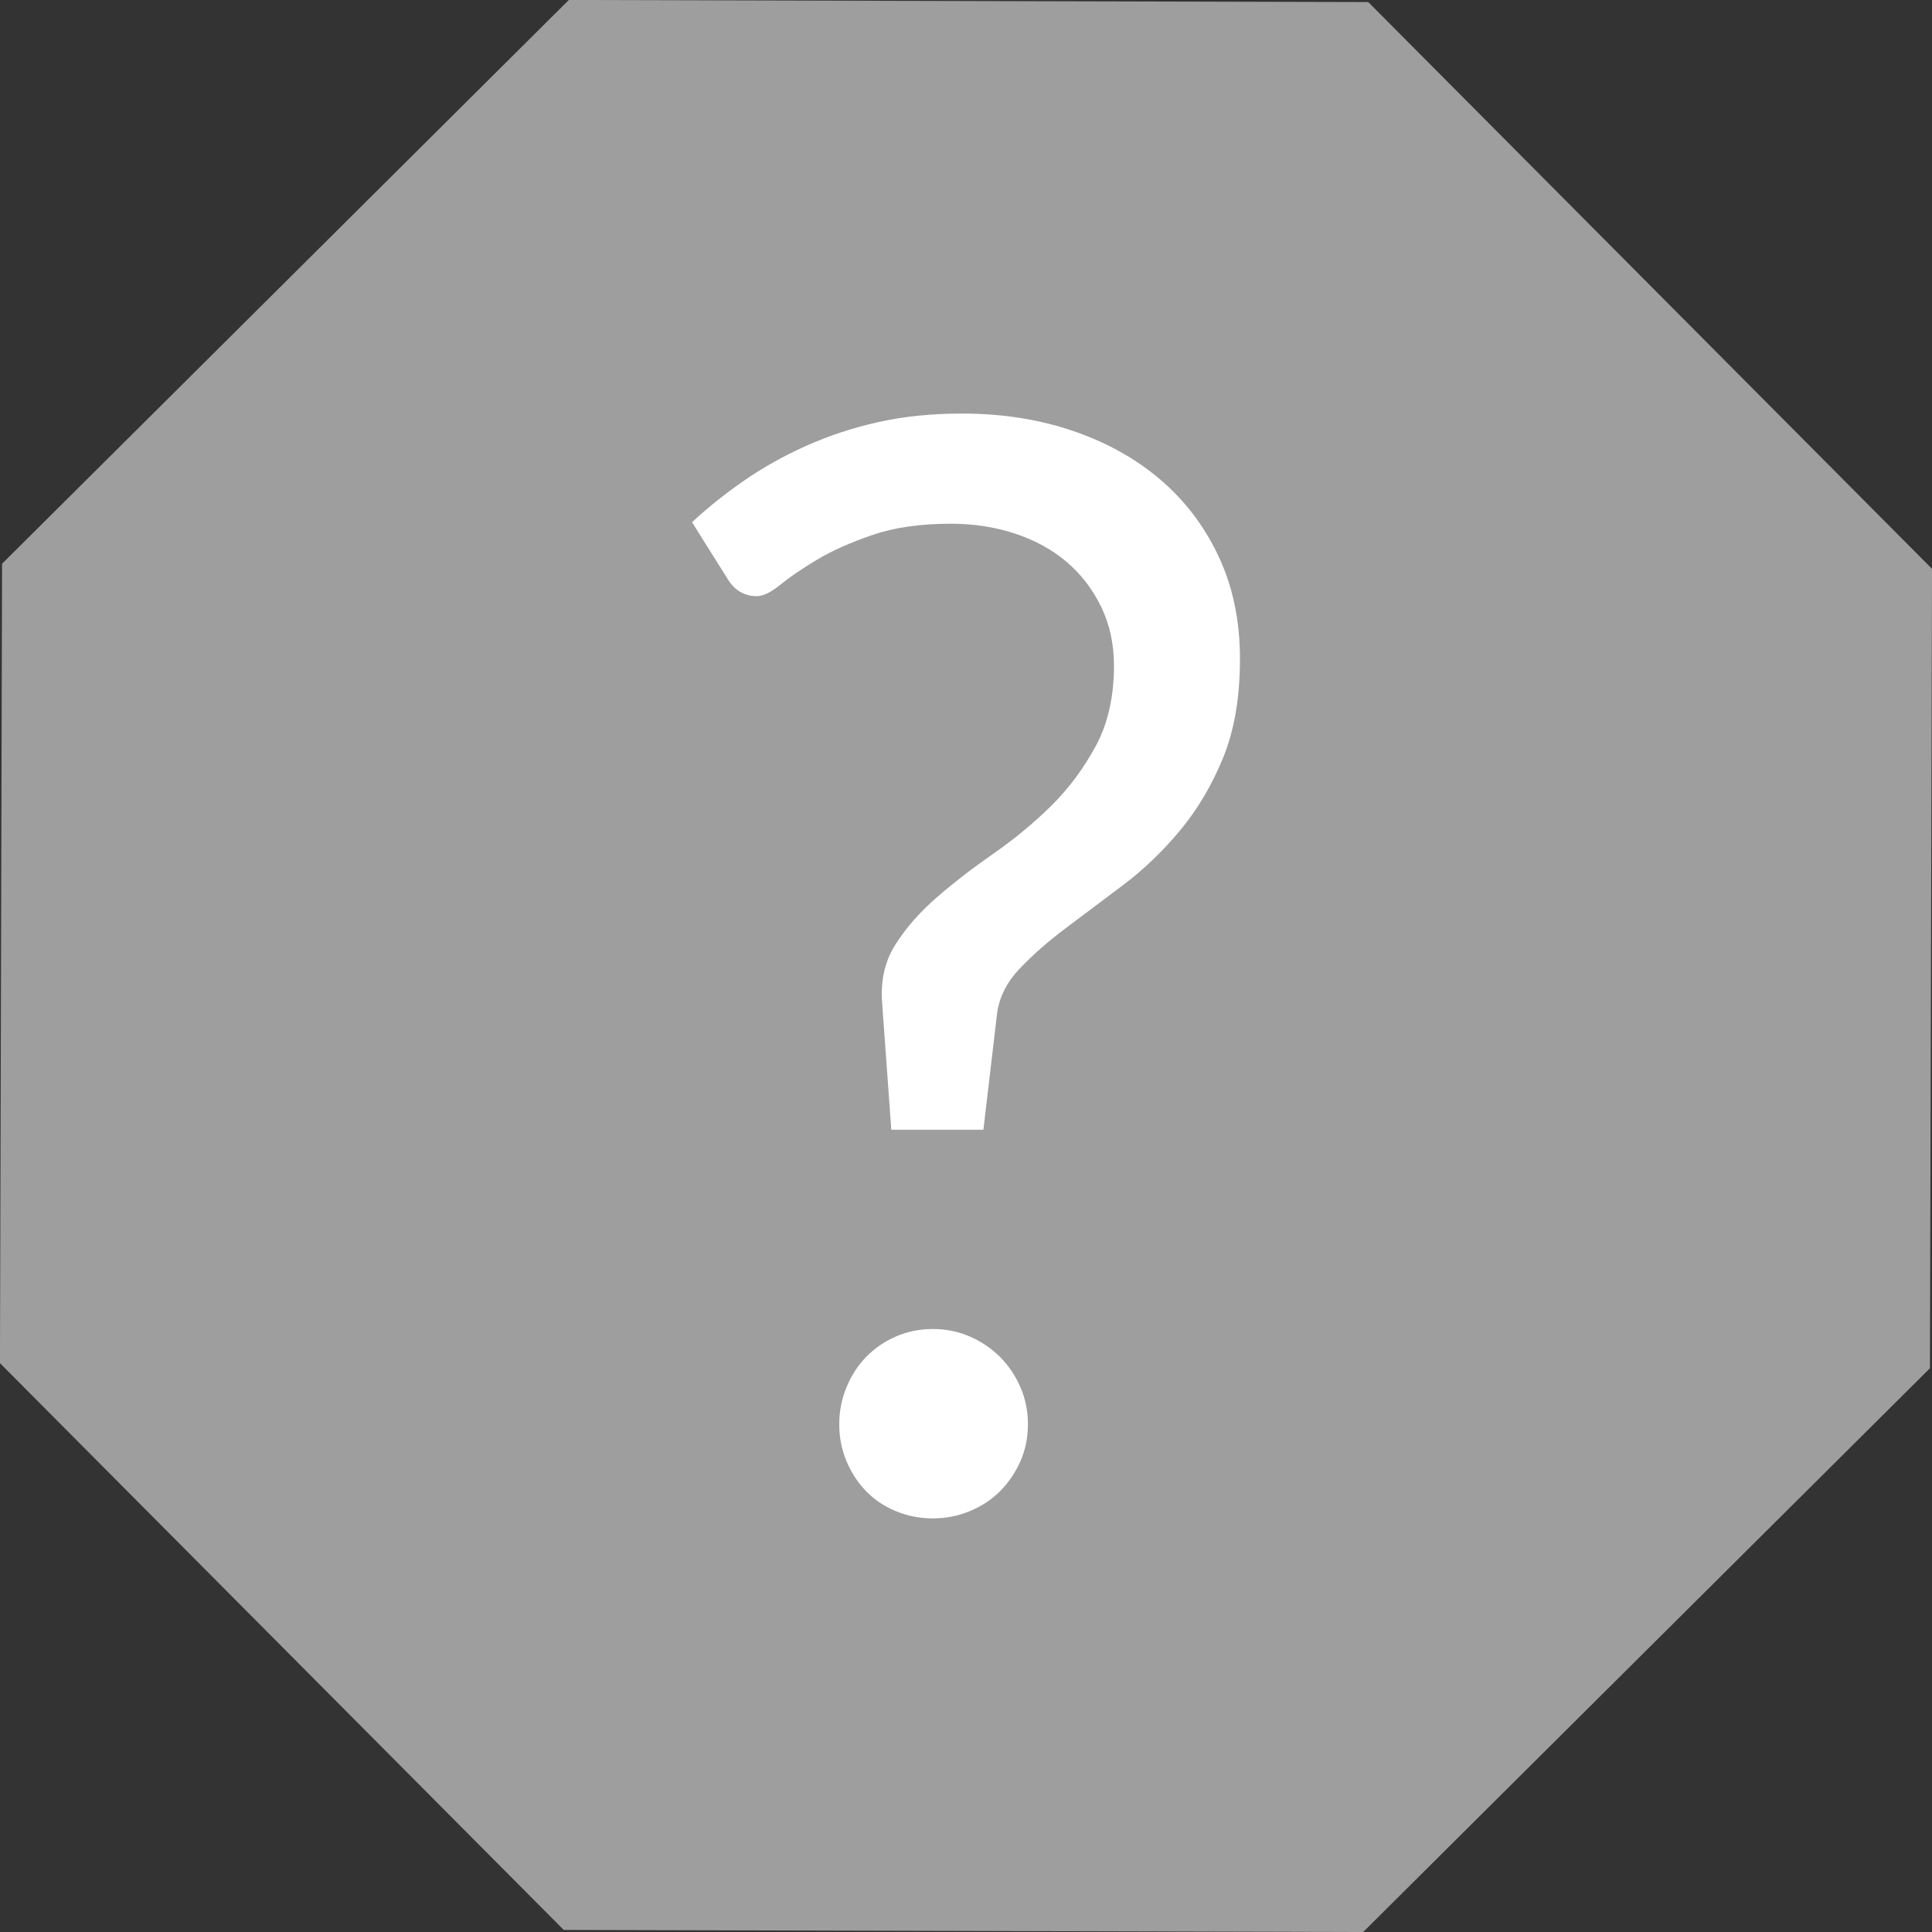 <?xml version="1.0" encoding="UTF-8"?>
<!DOCTYPE svg PUBLIC "-//W3C//DTD SVG 1.1//EN" "http://www.w3.org/Graphics/SVG/1.1/DTD/svg11.dtd">
<!-- Creator: CorelDRAW X8 -->
<svg xmlns="http://www.w3.org/2000/svg" xml:space="preserve" width="64px" height="64px" version="1.1" shape-rendering="geometricPrecision" text-rendering="geometricPrecision" image-rendering="optimizeQuality" fill-rule="evenodd" clip-rule="evenodd"
viewBox="0 0 6400000 6400000"
 xmlns:xlink="http://www.w3.org/1999/xlink">
 <rect x="0" y="0" width="6400000" height="6400000" fill="#333333" stroke="none"/>
 <g id="Warstwa_x0020_1">
  <polygon fill="#9E9E9E" points="4532536,6850 5466327,945602 6400118,1884354 6396575,3208386 6393150,4532536 5454398,5466327 4515646,6400118 3191614,6396575 1867464,6393150 933673,5454398 -118,4515646 3425,3191614 6850,1867464 945602,933673 1884354,-118 3208386,3425 "/>
  <path fill="#FFFFFF" fill-rule="nonzero" d="M2292548 1729982c51733,-48426 109253,-94253 171734,-137482 62481,-43347 130868,-81733 205042,-115041 74174,-33307 154136,-60001 240003,-79135 85749,-19252 178231,-28347 278271,-28347 131695,0 254177,19135 366737,57521 112442,38268 209058,92481 290791,162403 81615,70041 145868,155081 192522,255004 46654,100040 69922,212601 69922,337563 0,126616 -18307,235869 -55748,327524 -37560,91654 -85041,171616 -142561,240829 -57521,69096 -120002,129096 -187444,180002 -67559,50788 -131694,99096 -191695,144097 -60001,45000 -110789,90001 -153309,135001 -42520,45001 -67560,95080 -74174,150002l-45000 382564 -305083 0 -30000 -415044c-6615,-75001 7559,-140790 42520,-196656 35079,-55867 80906,-108309 137482,-157443 56693,-49253 119175,-97561 187561,-145041 68269,-47481 132522,-100041 191695,-158388 59174,-58347 108309,-124962 148349,-199137 39922,-74174 60001,-162521 60001,-265869 0,-71576 -14174,-136655 -42521,-195002 -28347,-58348 -66733,-108309 -115040,-149175 -48308,-40749 -105002,-71576 -170790,-93309 -65906,-21614 -136655,-32480 -211656,-32480 -101694,0 -188388,12519 -260909,37559 -72520,24922 -134175,52442 -184136,82442 -49961,30000 -90001,57520 -120828,82560 -30827,24922 -56694,37442 -76655,37442 -41693,0 -74174,-19135 -97560,-57521l-117521 -187443zm487565 2987517c0,-43347 8386,-84214 24213,-122482 15827,-38386 37441,-71694 64961,-100040 27520,-28347 60001,-50907 98269,-67560 38386,-16654 79253,-24922 122600,-24922 43229,0 84096,8268 122482,24922 38268,16653 71694,39213 99922,67560 28347,28346 50907,61654 67560,100040 16654,38268 25040,79135 25040,122482 0,45001 -8386,85749 -25040,123309 -16653,37441 -39213,70867 -67560,99213 -28228,28229 -61654,49962 -99922,65789 -38386,15827 -79253,24094 -122482,24094 -43347,0 -84214,-8267 -122600,-24094 -38268,-15827 -70749,-37560 -98269,-65789 -27520,-28346 -49134,-61772 -64961,-99213 -15827,-37560 -24213,-78308 -24213,-123309z"/>
 </g>
</svg>
